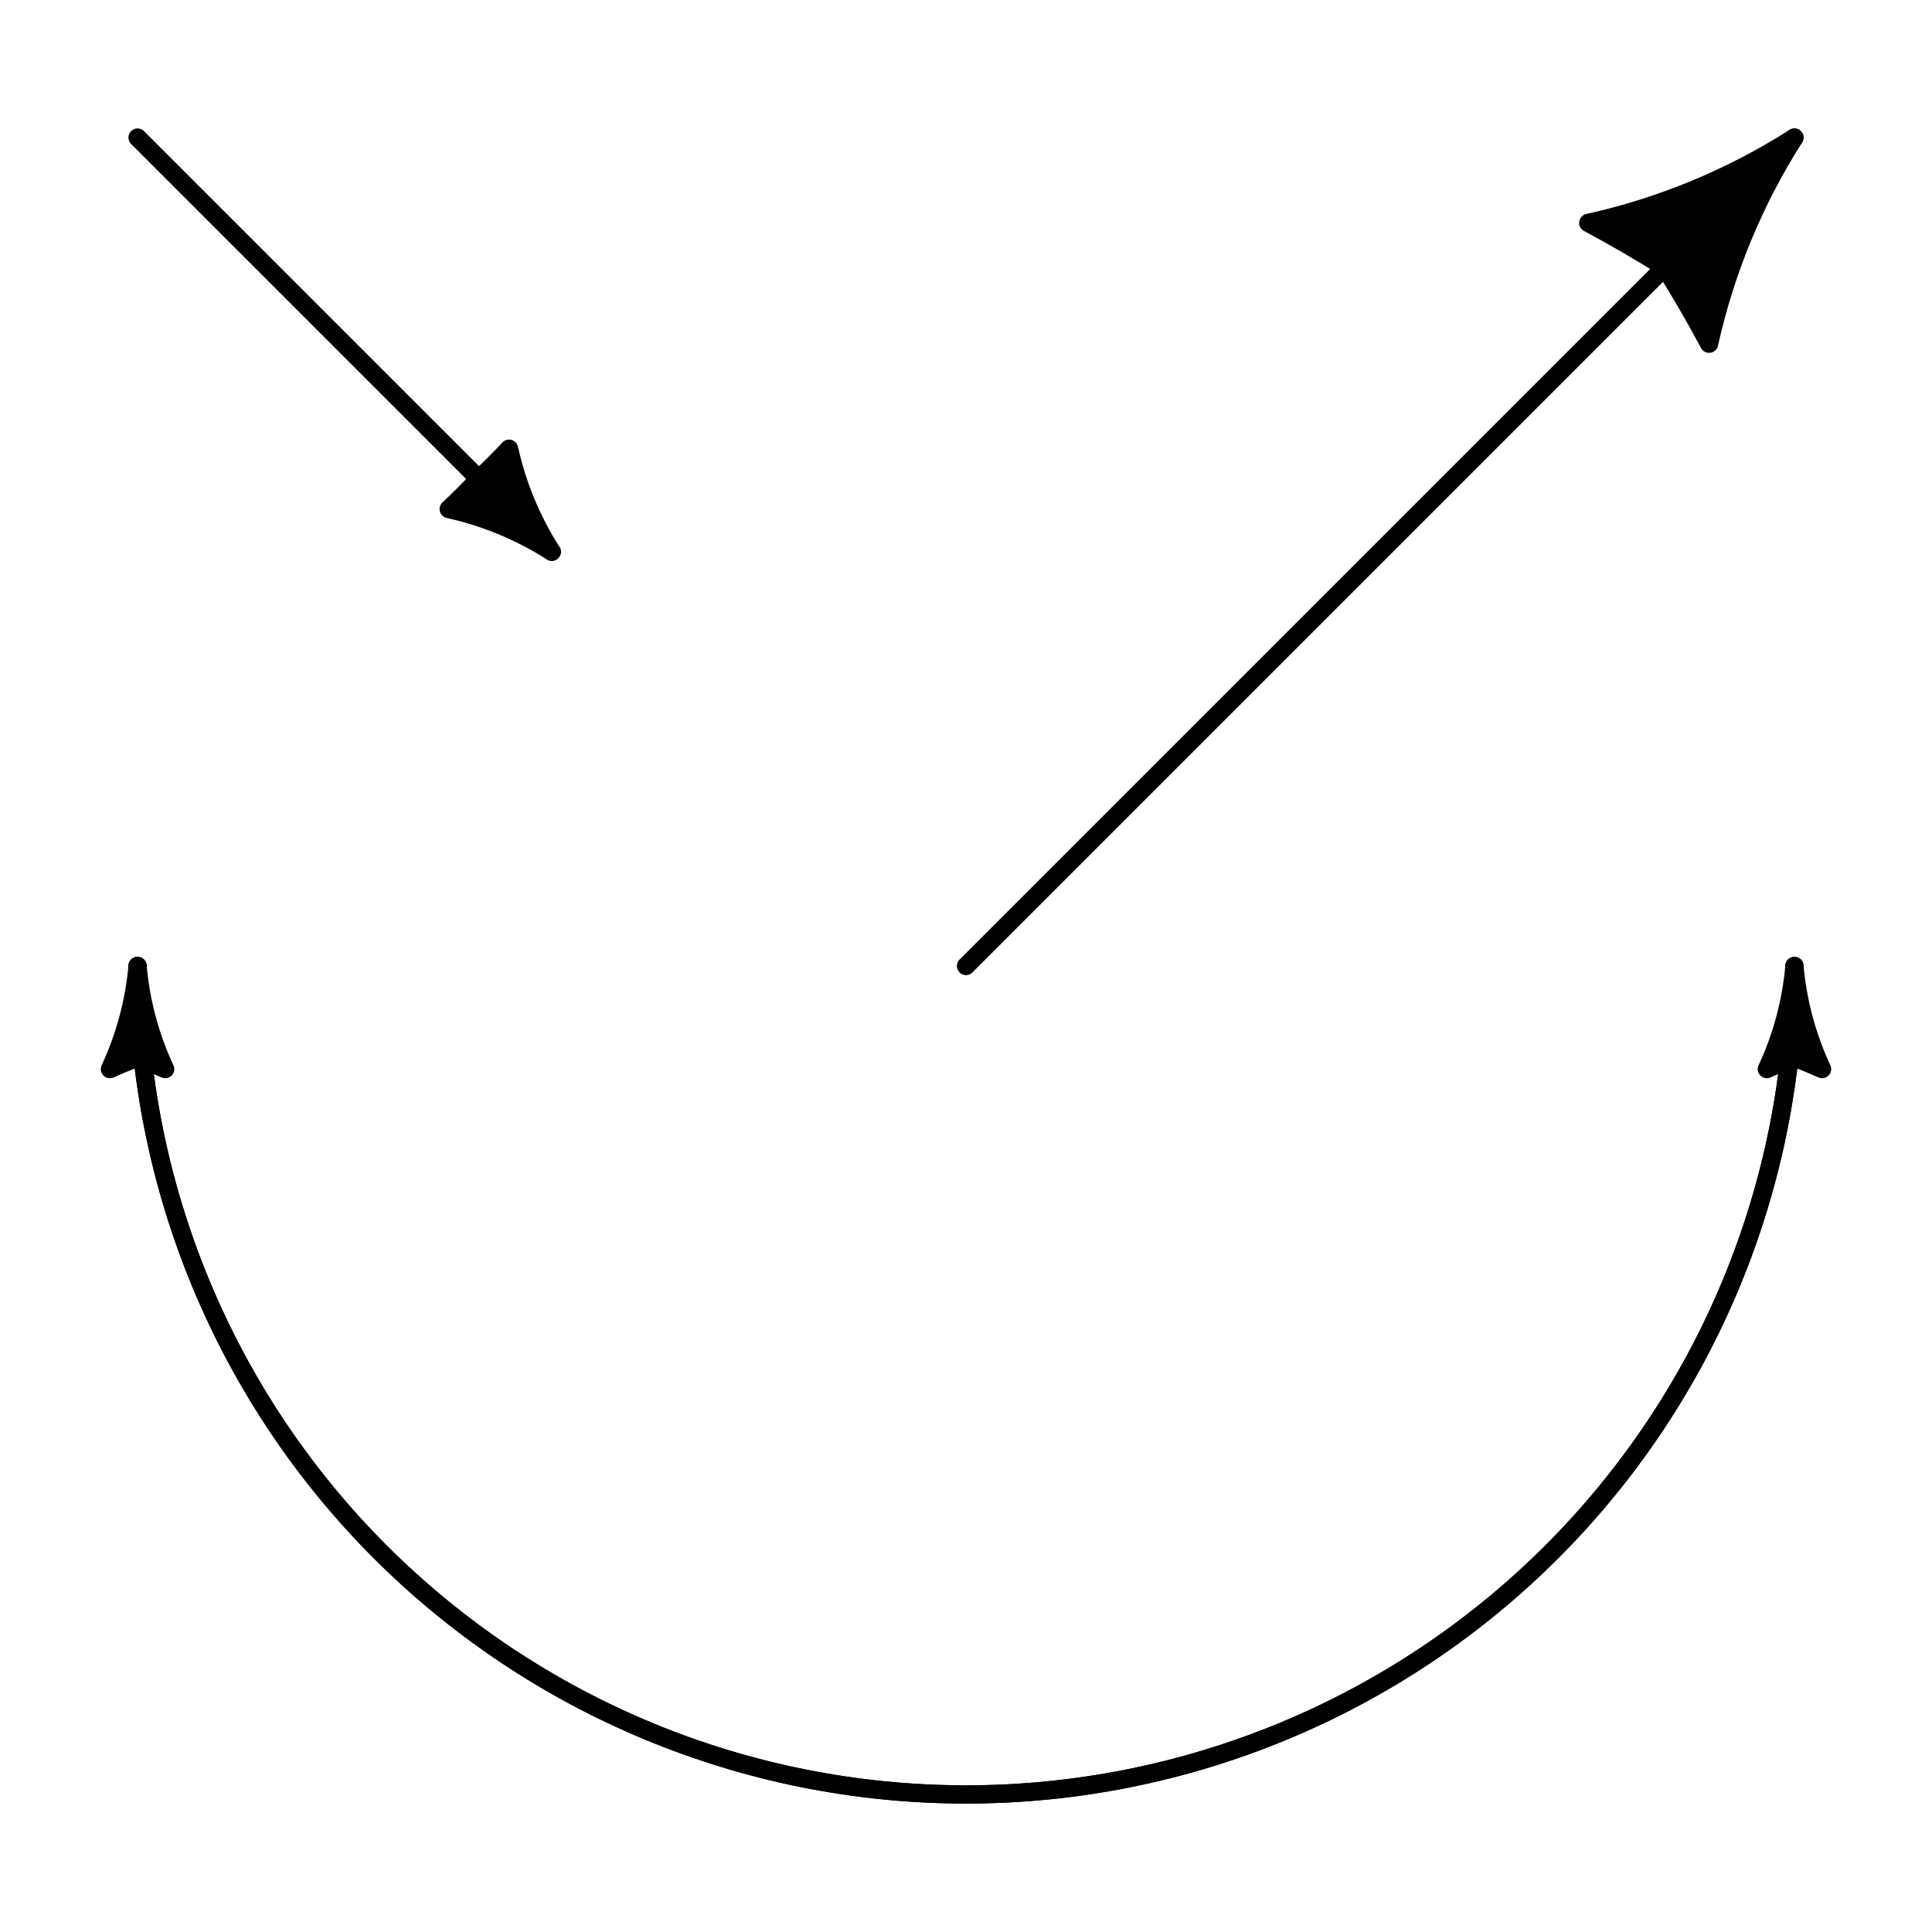 <?xml version="1.0" encoding="UTF-8"?>
<svg xmlns="http://www.w3.org/2000/svg" xmlns:xlink="http://www.w3.org/1999/xlink" width="106" height="106" viewBox="0 0 106 106" version="1.1">
<g id="surface546">
<path style="fill:none;stroke-width:1;stroke-linecap:round;stroke-linejoin:round;stroke:rgb(0%,0%,0%);stroke-opacity:1;stroke-miterlimit:10;" d="M 50 50 C 65.152 34.848 80.305 19.695 95.453 4.547 " transform="matrix(1,0,0,1,3,3)"/>
<path style="fill:none;stroke-width:1;stroke-linecap:round;stroke-linejoin:round;stroke:rgb(0%,0%,0%);stroke-opacity:1;stroke-miterlimit:10;" d="M 90.77 15.859 C 90.008 14.434 89.195 13.035 88.336 11.664 C 86.965 10.805 85.566 9.992 84.141 9.23 C 88.156 8.34 91.984 6.754 95.453 4.547 C 93.246 8.016 91.66 11.844 90.77 15.859 " transform="matrix(1,0,0,1,3,3)"/>
<path style=" stroke:none;fill-rule:nonzero;fill:rgb(0%,0%,0%);fill-opacity:1;" d="M 93.77 18.859 C 93.008 17.434 92.195 16.035 91.336 14.664 C 89.965 13.805 88.566 12.992 87.141 12.23 C 91.156 11.34 94.984 9.754 98.453 7.547 C 96.246 11.016 94.66 14.844 93.77 18.859 Z M 93.77 18.859 "/>
<path style="fill:none;stroke-width:1;stroke-linecap:round;stroke-linejoin:round;stroke:rgb(0%,0%,0%);stroke-opacity:1;stroke-miterlimit:10;" d="M 4.547 4.547 C 12.121 12.121 19.695 19.695 27.273 27.273 " transform="matrix(1,0,0,1,3,3)"/>
<path style="fill:none;stroke-width:1;stroke-linecap:round;stroke-linejoin:round;stroke:rgb(0%,0%,0%);stroke-opacity:1;stroke-miterlimit:10;" d="M 21.617 24.93 C 22.188 24.398 22.738 23.844 23.273 23.273 C 23.844 22.738 24.398 22.188 24.93 21.617 C 25.375 23.625 26.168 25.539 27.273 27.273 C 25.539 26.168 23.625 25.375 21.617 24.93 " transform="matrix(1,0,0,1,3,3)"/>
<path style=" stroke:none;fill-rule:nonzero;fill:rgb(0%,0%,0%);fill-opacity:1;" d="M 24.617 27.93 C 25.188 27.398 25.738 26.844 26.273 26.273 C 26.844 25.738 27.398 25.188 27.93 24.617 C 28.375 26.625 29.168 28.539 30.273 30.273 C 28.539 29.168 26.625 28.375 24.617 27.93 Z M 24.617 27.93 "/>
<path style="fill:none;stroke-width:1;stroke-linecap:round;stroke-linejoin:round;stroke:rgb(0%,0%,0%);stroke-opacity:1;stroke-miterlimit:10;" d="M 4.547 50 C 4.547 62.055 9.336 73.617 17.859 82.141 C 26.383 90.664 37.945 95.453 50 95.453 C 62.055 95.453 73.617 90.664 82.141 82.141 C 90.664 73.617 95.453 62.055 95.453 50 " transform="matrix(1,0,0,1,3,3)"/>
<path style="fill:none;stroke-width:1;stroke-linecap:round;stroke-linejoin:round;stroke:rgb(0%,0%,0%);stroke-opacity:1;stroke-miterlimit:10;" d="M 96.969 55.656 C 96.473 55.434 95.969 55.223 95.453 55.035 C 94.941 55.223 94.438 55.434 93.938 55.656 C 94.77 53.875 95.281 51.961 95.453 50 C 95.625 51.961 96.141 53.875 96.969 55.656 " transform="matrix(1,0,0,1,3,3)"/>
<path style=" stroke:none;fill-rule:nonzero;fill:rgb(0%,0%,0%);fill-opacity:1;" d="M 99.969 58.656 C 99.473 58.434 98.969 58.223 98.453 58.035 C 97.941 58.223 97.438 58.434 96.938 58.656 C 97.77 56.875 98.281 54.961 98.453 53 C 98.625 54.961 99.141 56.875 99.969 58.656 Z M 99.969 58.656 "/>
<path style="fill:none;stroke-width:1;stroke-linecap:round;stroke-linejoin:round;stroke:rgb(0%,0%,0%);stroke-opacity:1;stroke-miterlimit:10;" d="M 95.453 50 C 95.453 62.055 90.664 73.617 82.141 82.141 C 73.617 90.664 62.055 95.453 50 95.453 C 37.945 95.453 26.383 90.664 17.859 82.141 C 9.336 73.617 4.547 62.055 4.547 50 " transform="matrix(1,0,0,1,3,3)"/>
<path style="fill:none;stroke-width:1;stroke-linecap:round;stroke-linejoin:round;stroke:rgb(0%,0%,0%);stroke-opacity:1;stroke-miterlimit:10;" d="M 6.062 55.656 C 5.562 55.434 5.059 55.223 4.547 55.035 C 4.031 55.223 3.527 55.434 3.031 55.656 C 3.859 53.875 4.375 51.961 4.547 50 C 4.719 51.961 5.23 53.875 6.062 55.656 " transform="matrix(1,0,0,1,3,3)"/>
<path style=" stroke:none;fill-rule:nonzero;fill:rgb(0%,0%,0%);fill-opacity:1;" d="M 9.062 58.656 C 8.562 58.434 8.059 58.223 7.547 58.035 C 7.031 58.223 6.527 58.434 6.031 58.656 C 6.859 56.875 7.375 54.961 7.547 53 C 7.719 54.961 8.23 56.875 9.062 58.656 Z M 9.062 58.656 "/>
</g>
</svg>
